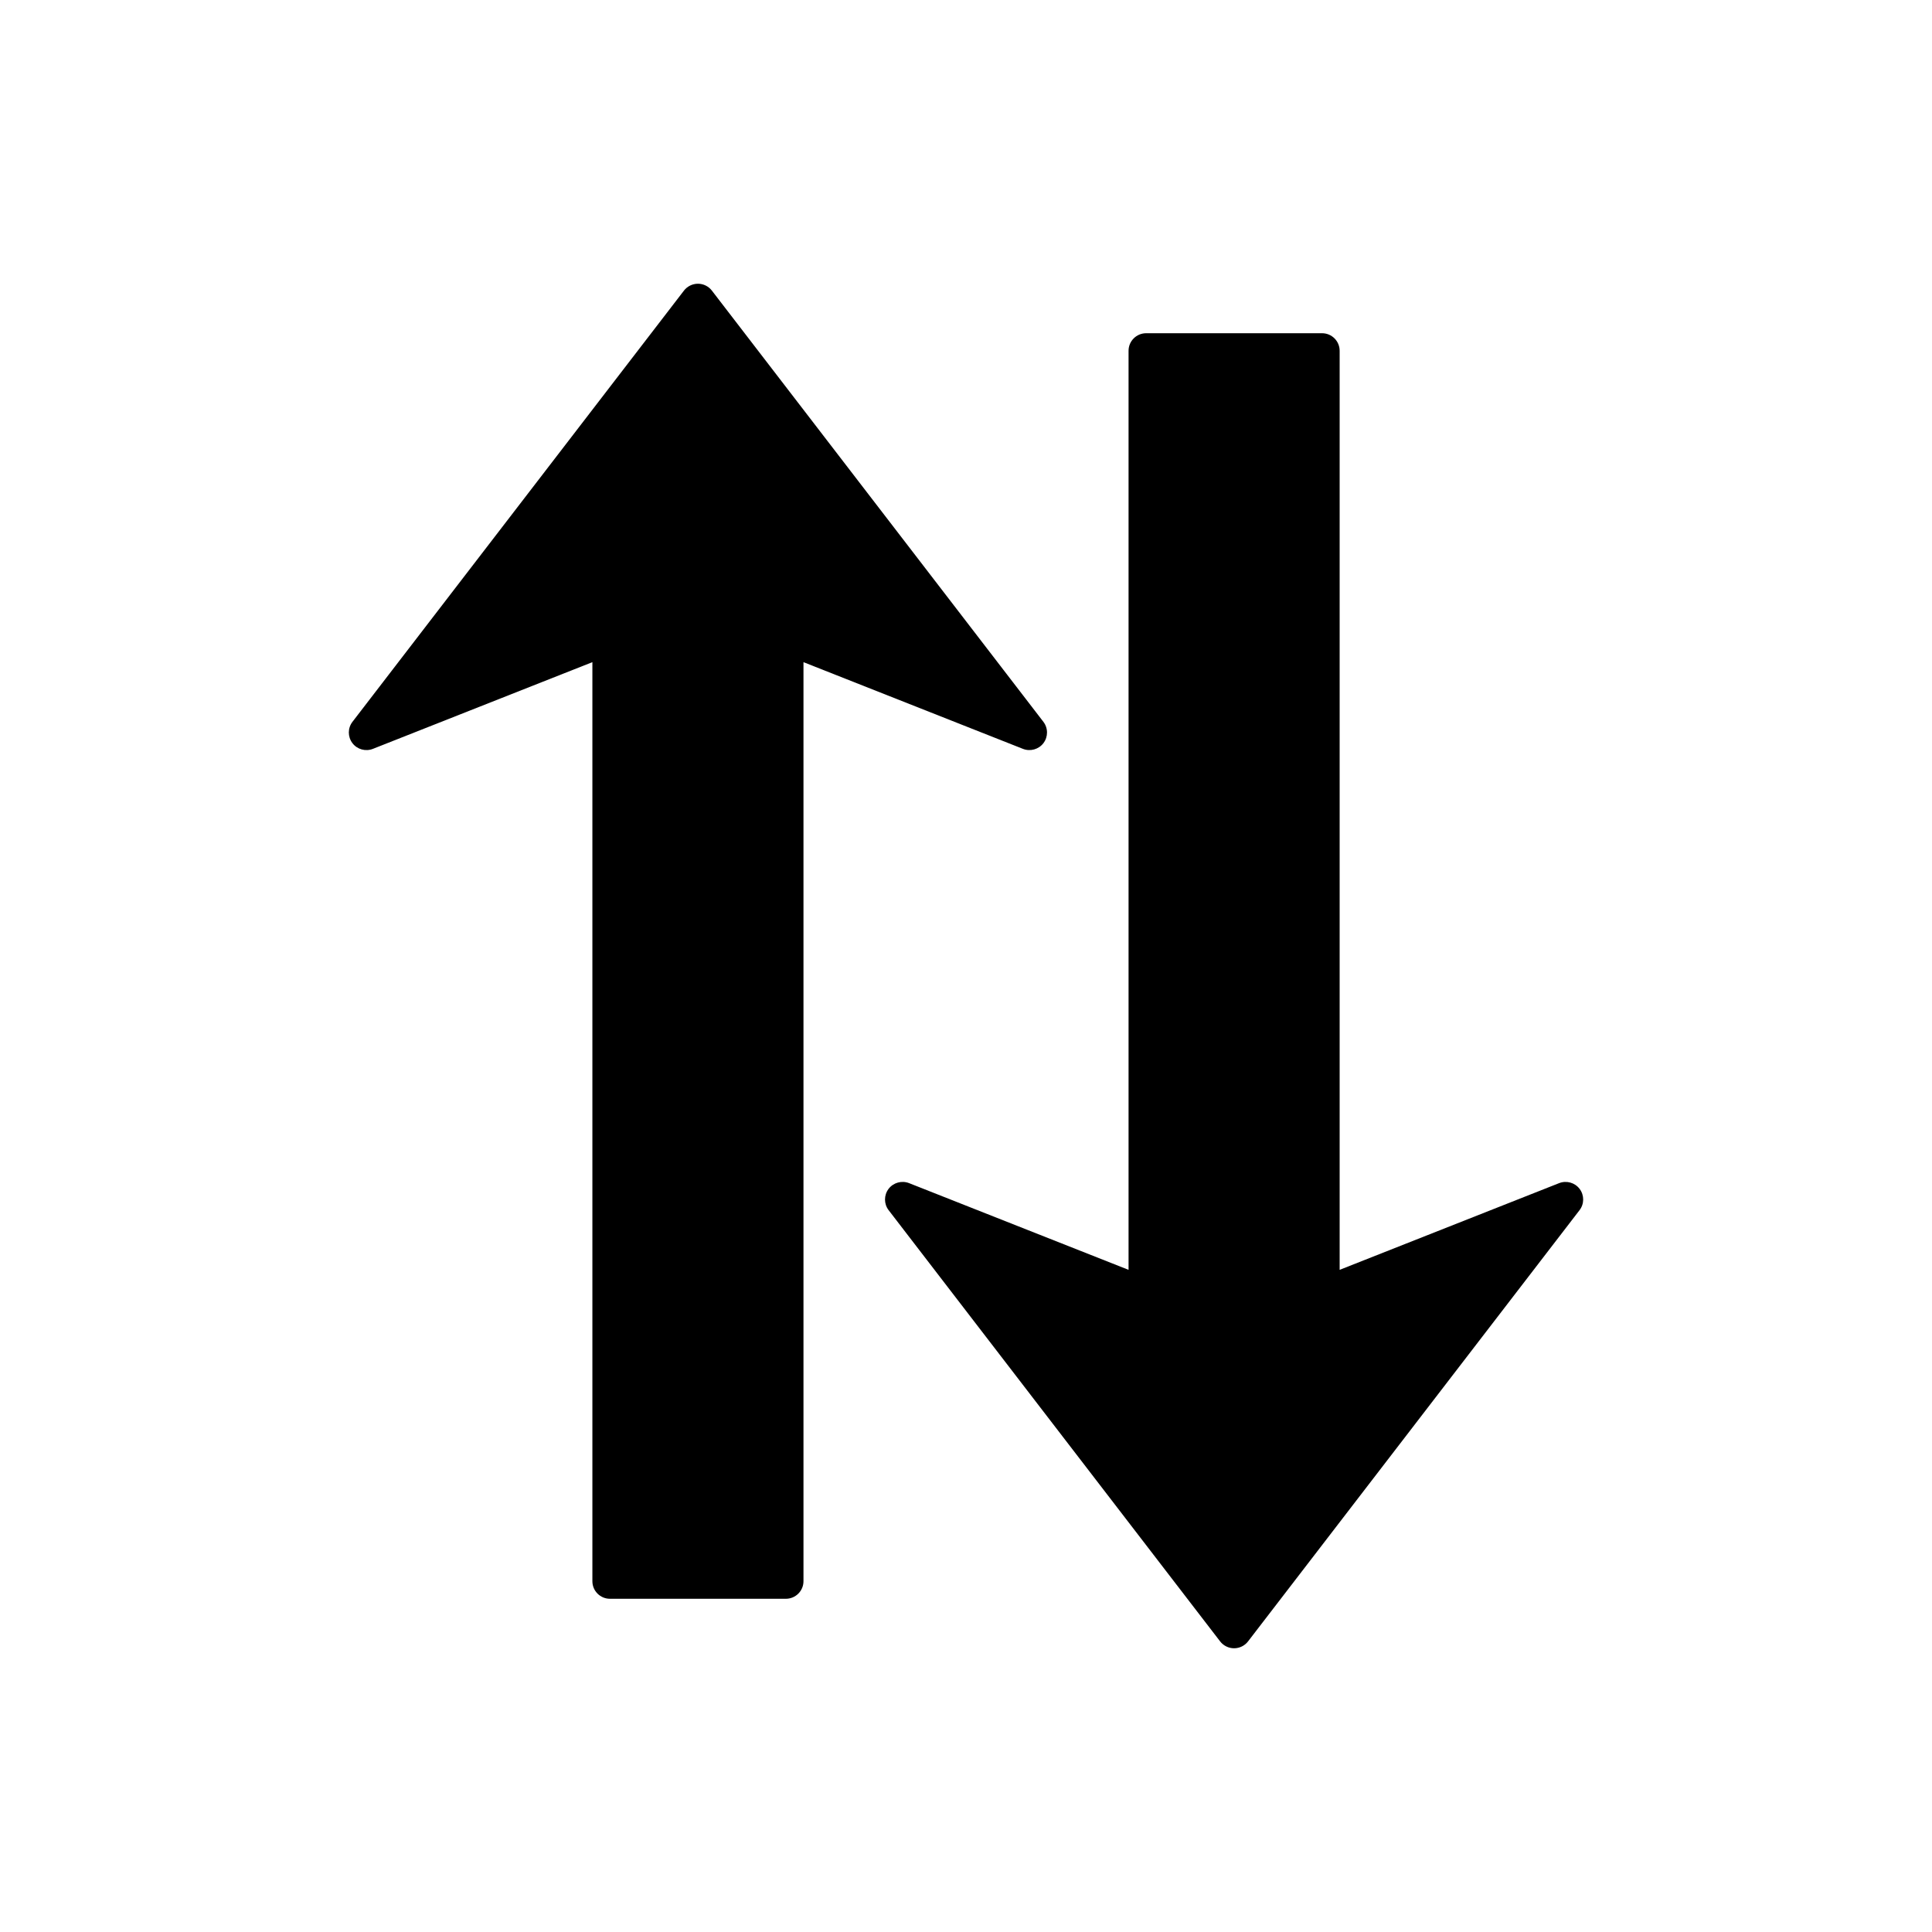 <?xml version="1.0" encoding="utf-8"?>
<!-- Generator: Adobe Illustrator 16.0.0, SVG Export Plug-In . SVG Version: 6.00 Build 0)  -->
<!DOCTYPE svg PUBLIC "-//W3C//DTD SVG 1.1//EN" "http://www.w3.org/Graphics/SVG/1.1/DTD/svg11.dtd">
<svg version="1.1" id="Layer_5" xmlns="http://www.w3.org/2000/svg" xmlns:xlink="http://www.w3.org/1999/xlink" x="0px" y="0px"
	 width="100px" height="100px" viewBox="0 0 100 100" enable-background="new 0 0 100 100" xml:space="preserve">
<path d="M81.755,62.641L64.598,84.959c-0.172,0.224-0.44,0.355-0.723,0.355c-0.281,0-0.549-0.132-0.721-0.355L45.997,62.641
	c-0.127-0.164-0.189-0.36-0.189-0.555c0-0.19,0.06-0.385,0.183-0.549c0.248-0.325,0.682-0.447,1.063-0.298l11.36,4.488v-47.57
	c0-0.503,0.409-0.909,0.911-0.909h9.105c0.502,0,0.91,0.406,0.91,0.909v47.57L80.7,61.239c0.381-0.149,0.815-0.027,1.061,0.298
	C82.008,61.865,82.006,62.315,81.755,62.641z M54.01,38.463c0.123-0.164,0.183-0.358,0.183-0.549c0-0.194-0.063-0.391-0.189-0.555
	L36.846,15.041c-0.172-0.224-0.44-0.355-0.721-0.355c-0.283,0-0.55,0.132-0.723,0.355L18.245,37.359
	c-0.251,0.325-0.252,0.775-0.005,1.104c0.246,0.325,0.68,0.447,1.061,0.298l11.361-4.488v47.57c0,0.503,0.407,0.909,0.91,0.909
	h9.105c0.502,0,0.911-0.406,0.911-0.909v-47.57l11.36,4.488C53.328,38.91,53.762,38.788,54.01,38.463z"/>
</svg>

